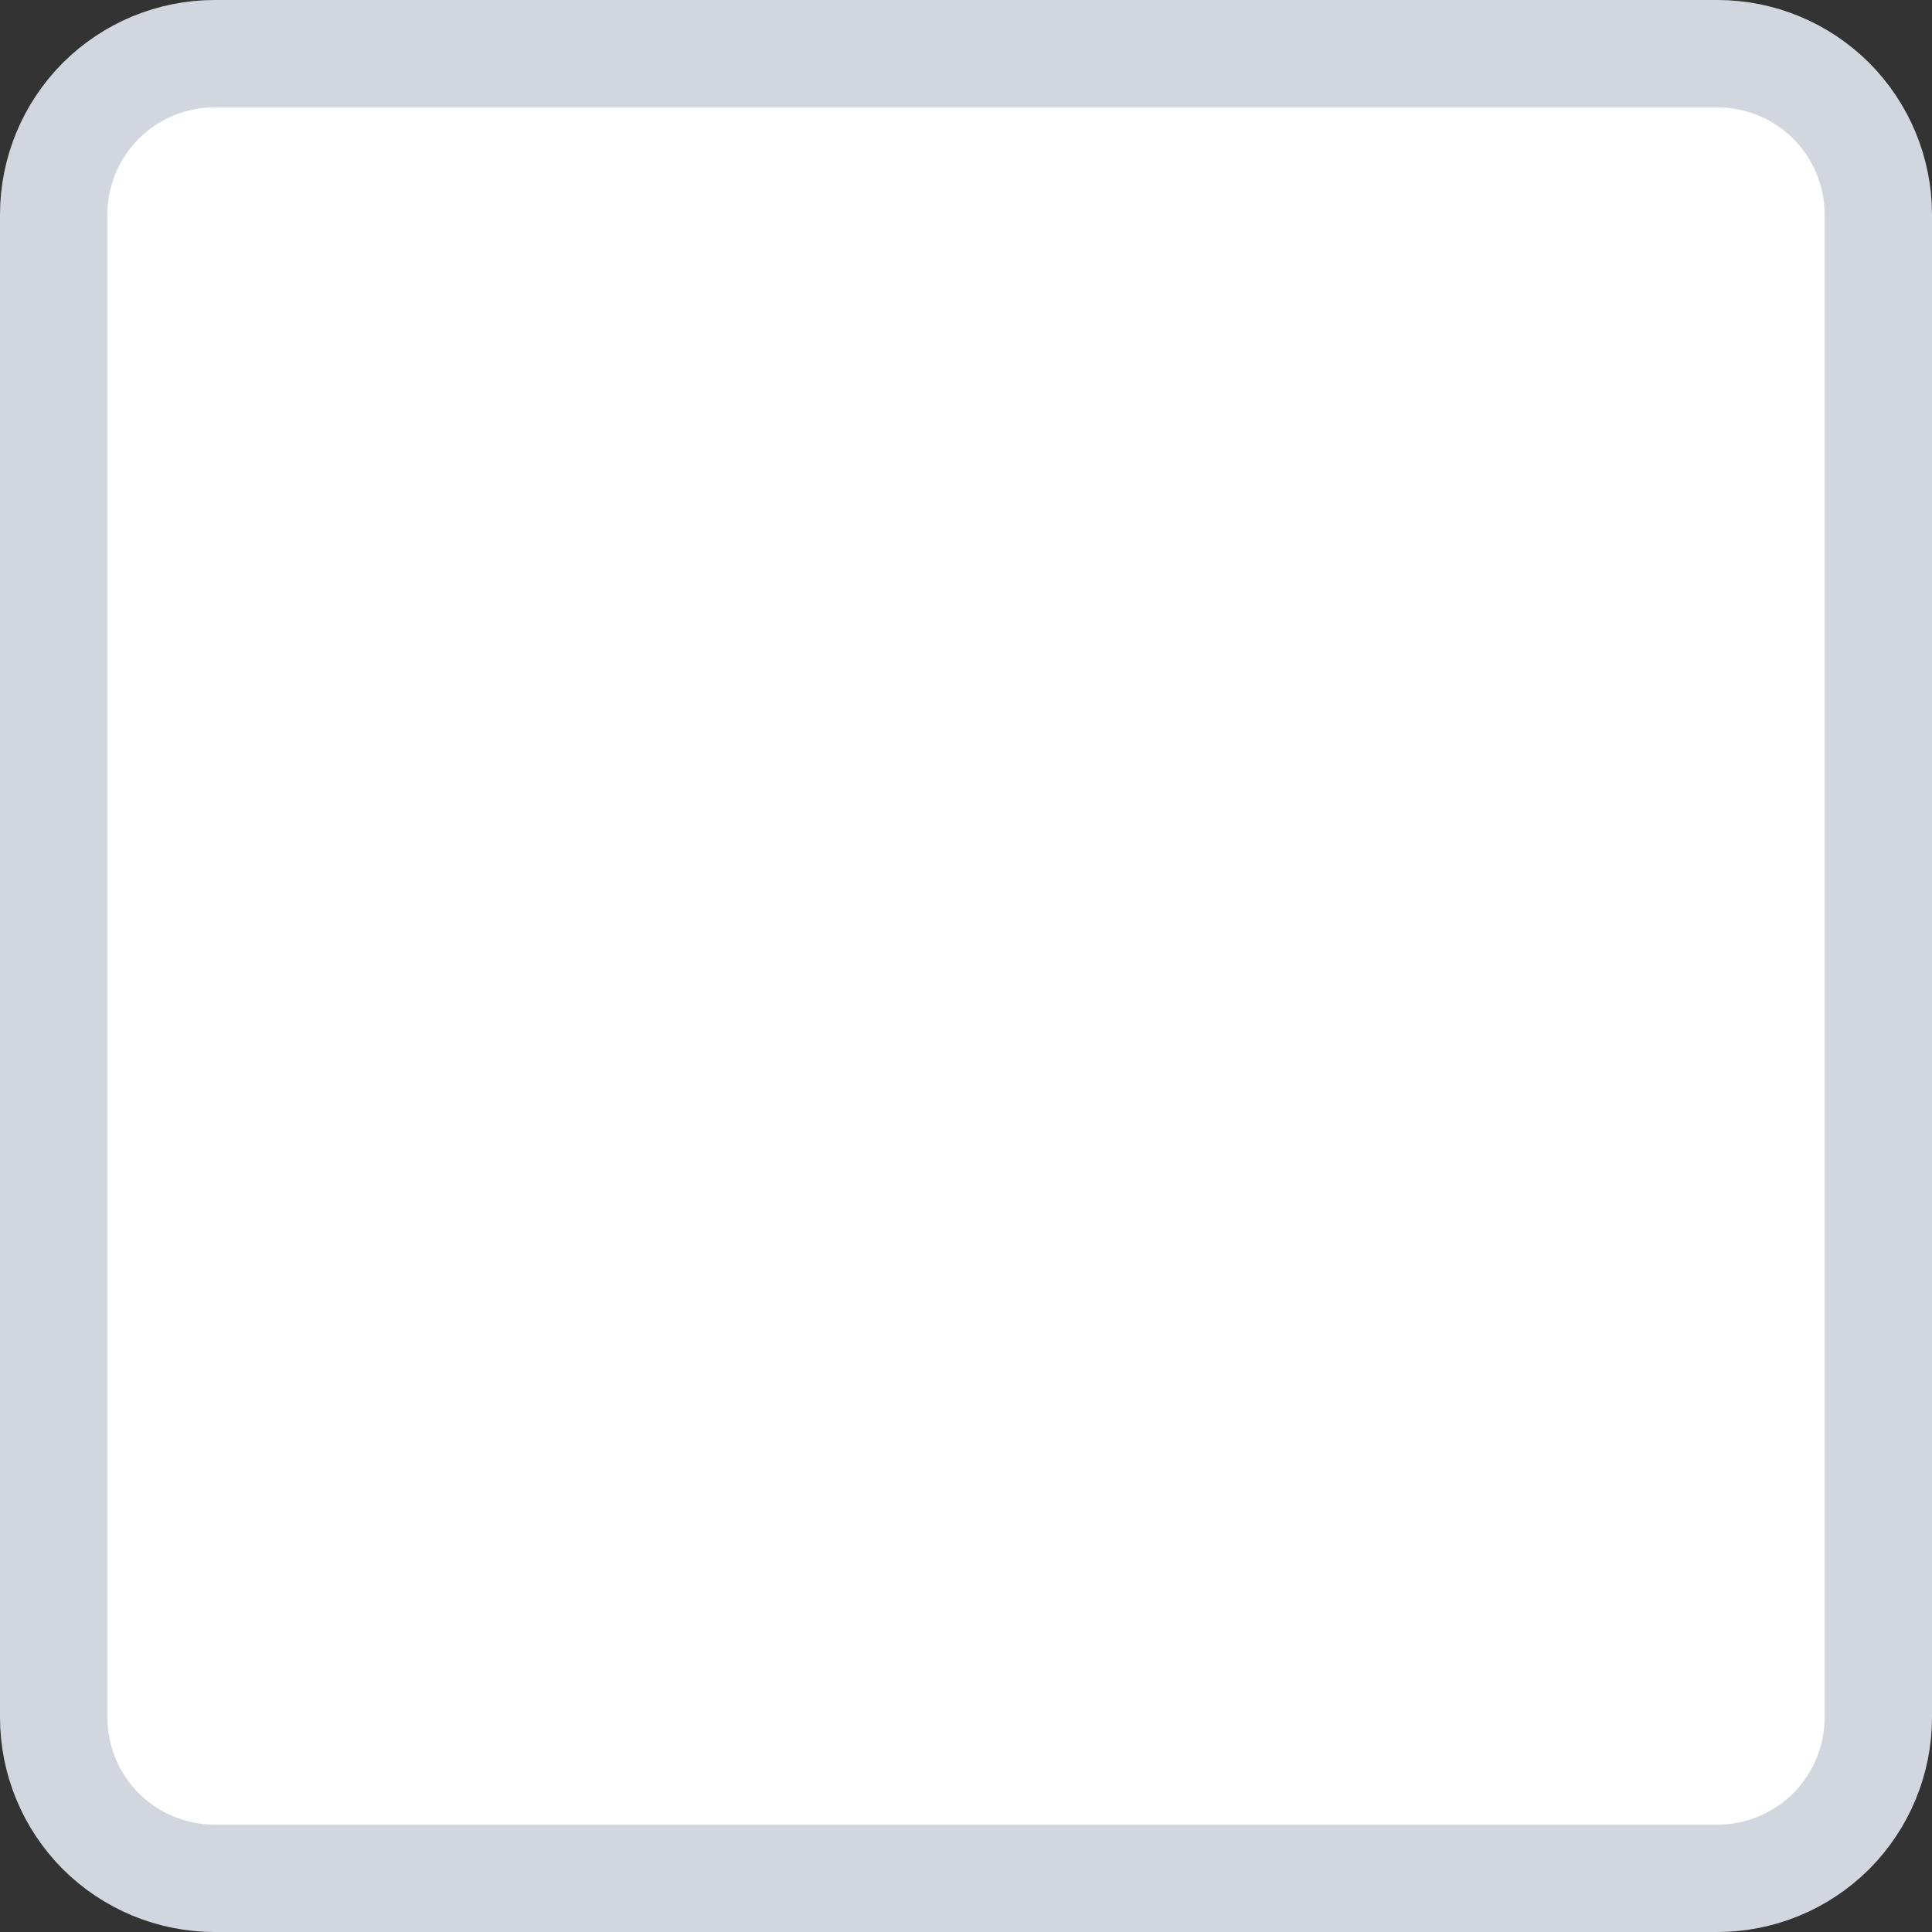 <svg width="18" height="18" viewBox="0 0 18 18" fill="none" xmlns="http://www.w3.org/2000/svg">
<rect x="0" y="0" width="18" height="18" fill="#333333" stroke="none"/>
<path d="M2 0.5H16C16.398 0.5 16.779 0.658 17.061 0.939C17.342 1.221 17.5 1.602 17.5 2V16C17.5 16.398 17.342 16.779 17.061 17.061C16.779 17.342 16.398 17.5 16 17.5H2C1.602 17.5 1.221 17.342 0.939 17.061C0.658 16.779 0.5 16.398 0.5 16V2C0.5 1.602 0.658 1.221 0.939 0.939C1.221 0.658 1.602 0.5 2 0.5Z" fill="white" stroke="#D2D6DE"/>
</svg>
